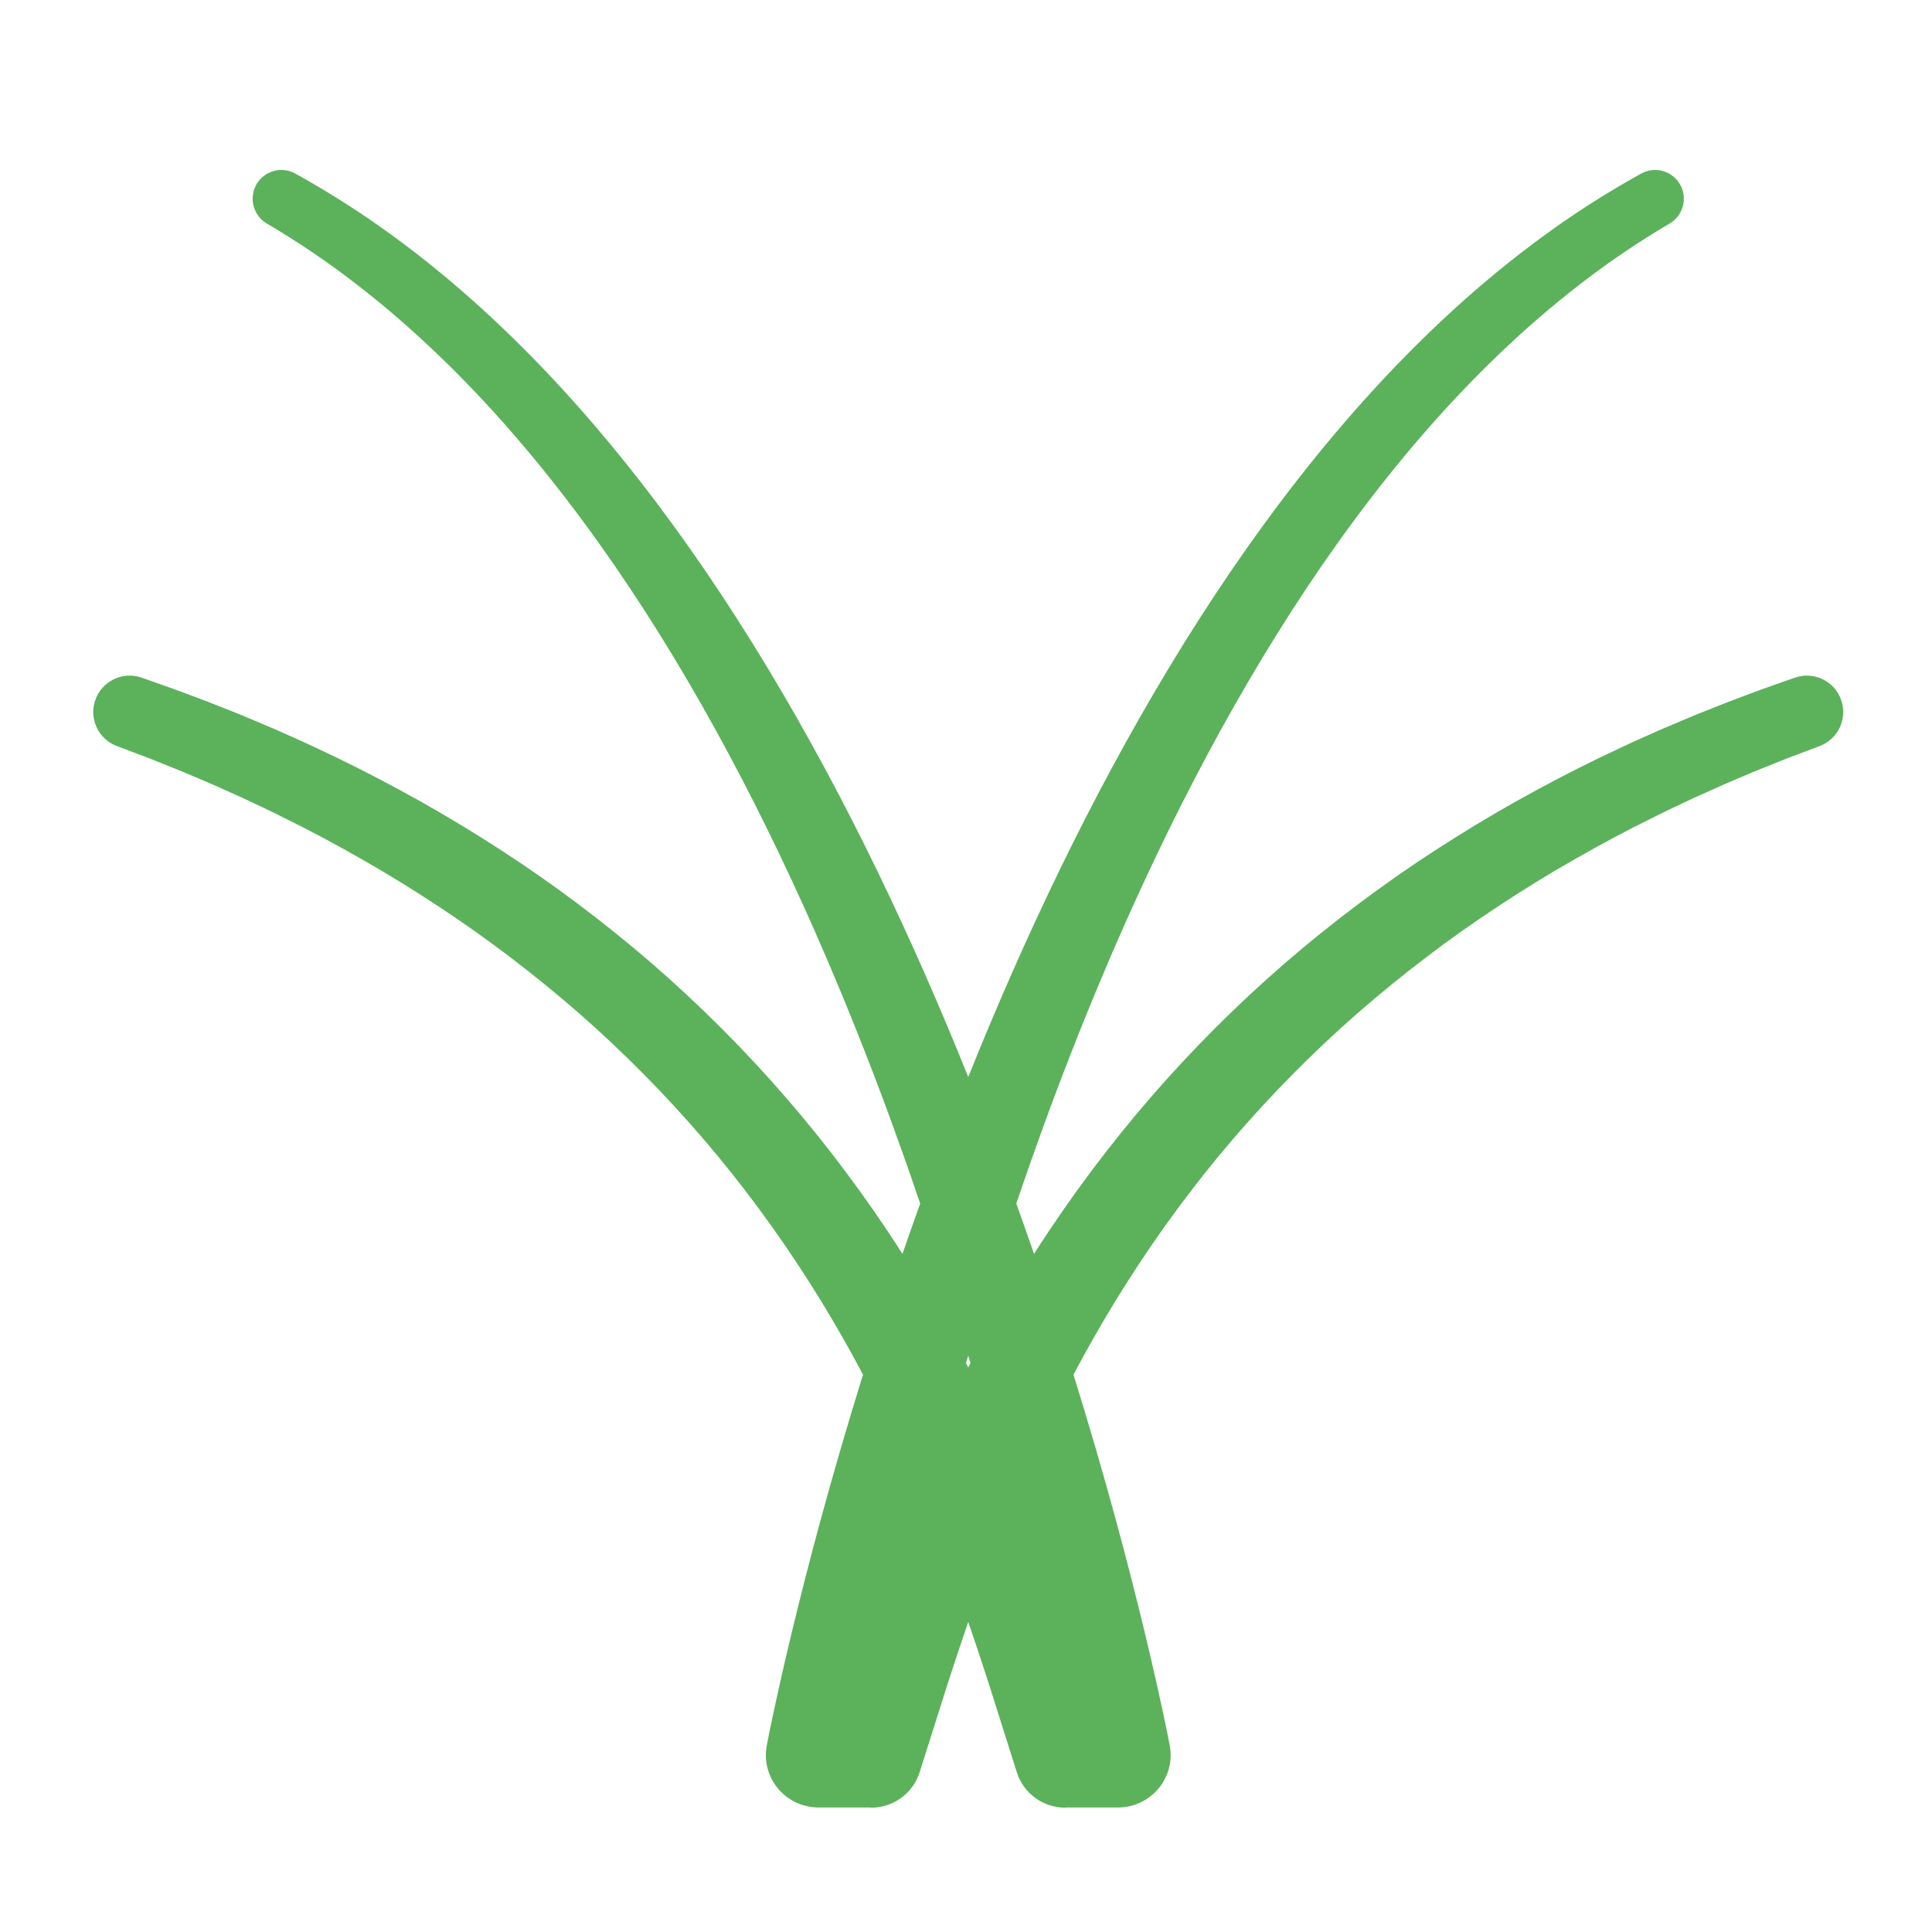 <?xml version="1.0" encoding="iso-8859-1"?>
<!-- Generator: Adobe Illustrator 19.1.0, SVG Export Plug-In . SVG Version: 6.00 Build 0)  -->
<!DOCTYPE svg PUBLIC "-//W3C//DTD SVG 1.1//EN" "http://www.w3.org/Graphics/SVG/1.1/DTD/svg11.dtd">
<svg version="1.1" xmlns="http://www.w3.org/2000/svg" xmlns:xlink="http://www.w3.org/1999/xlink" x="0px" y="0px"
	 viewBox="0 0 512 512" enable-background="new 0 0 512 512" xml:space="preserve">
<g id="Layer_5">
	<path fill="#5BB25B" d="M487.925,185.485c-1.769-5.026-7.271-7.657-12.298-5.888l-5.685,2.003l-2.846,1.008l-2.948,1.097
		l-5.9,2.212l-5.787,2.288l-2.883,1.147l-2.872,1.204l-5.736,2.421c-3.79,1.693-7.606,3.328-11.358,5.122
		c-7.536,3.492-14.97,7.251-22.291,11.219c-7.333,3.949-14.534,8.164-21.609,12.601c-7.073,4.43-14.02,9.083-20.776,14.001
		c-6.77,4.912-13.381,10.047-19.807,15.409c-12.842,10.743-24.93,22.419-36.122,34.886c-11.194,12.467-21.468,25.747-30.773,39.634
		c-1.429,2.131-2.827,4.282-4.21,6.441c-1.537-4.459-3.103-8.909-4.699-13.347c9.108-26.861,19.348-53.293,30.991-79.017
		c8.177-18.033,17.044-35.711,26.76-52.831c4.862-8.563,9.939-16.981,15.244-25.227c5.312-8.24,10.858-16.302,16.665-24.143
		c5.818-7.834,11.878-15.453,18.235-22.767c6.351-7.334,13-14.35,19.941-21.012c6.947-6.655,14.192-12.949,21.753-18.768
		c7.544-5.838,15.434-11.149,23.579-15.954c3.537-2.091,4.792-6.642,2.79-10.255c-2.047-3.683-6.68-5.007-10.363-2.966l-0.127,0.07
		c-8.867,4.925-17.463,10.389-25.665,16.398c-8.22,5.983-16.087,12.467-23.623,19.319c-7.524,6.858-14.73,14.078-21.601,21.601
		c-6.889,7.517-13.443,15.333-19.738,23.351c-6.275,8.037-12.278,16.283-18.02,24.707c-5.743,8.424-11.238,17.018-16.499,25.747
		c-10.527,17.462-20.149,35.463-29.049,53.8c-8.65,17.853-16.619,36.022-24.005,54.426c-7.386-18.404-15.355-36.573-24.005-54.426
		c-8.899-18.337-18.521-36.338-29.049-53.8c-5.261-8.728-10.756-17.323-16.499-25.747c-5.743-8.424-11.745-16.67-18.02-24.707
		c-6.295-8.018-12.849-15.834-19.738-23.351c-6.871-7.524-14.077-14.743-21.601-21.601c-7.536-6.852-15.403-13.336-23.623-19.319
		c-8.202-6.009-16.798-11.472-25.665-16.398l-0.127-0.07c-3.683-2.041-8.316-0.716-10.363,2.966
		c-2.002,3.613-0.747,8.164,2.79,10.255c8.144,4.804,16.035,10.116,23.579,15.954c7.561,5.818,14.806,12.113,21.753,18.768
		c6.94,6.661,13.59,13.678,19.941,21.012c6.357,7.314,12.417,14.933,18.235,22.767c5.806,7.841,11.352,15.903,16.665,24.143
		c5.305,8.246,10.382,16.663,15.244,25.227c9.716,17.12,18.583,34.798,26.76,52.831c11.644,25.724,21.884,52.155,30.991,79.017
		c-1.596,4.439-3.162,8.888-4.699,13.347c-1.383-2.159-2.781-4.31-4.21-6.441c-9.305-13.887-19.578-27.166-30.773-39.634
		c-11.193-12.467-23.28-24.143-36.122-34.886c-6.427-5.362-13.037-10.496-19.807-15.409c-6.756-4.919-13.703-9.571-20.776-14.001
		c-7.075-4.437-14.275-8.652-21.609-12.601c-7.321-3.968-14.755-7.726-22.291-11.219c-3.753-1.794-7.569-3.429-11.358-5.122
		l-5.736-2.421l-2.872-1.204l-2.883-1.147l-5.787-2.288l-5.9-2.212l-2.948-1.097l-2.846-1.008l-5.685-2.003
		c-5.026-1.768-10.529,0.862-12.298,5.888c-1.749,4.944,0.786,10.363,5.667,12.214l0.215,0.082l5.642,2.136l2.821,1.065l2.756,1.103
		l5.497,2.206l5.489,2.32l2.737,1.166l2.719,1.217l5.427,2.434c3.581,1.699,7.186,3.347,10.718,5.141
		c7.112,3.492,14.09,7.225,20.948,11.156c6.871,3.898,13.59,8.049,20.169,12.391c6.578,4.336,13.019,8.867,19.261,13.647
		c6.256,4.76,12.347,9.723,18.255,14.883c11.789,10.344,22.811,21.506,32.978,33.371c10.161,11.872,19.441,24.46,27.82,37.625
		c5.106,8.017,9.87,16.249,14.326,24.653c-3.981,12.818-7.757,25.703-11.278,38.668c-2.676,9.85-5.216,19.738-7.614,29.682
		c-1.198,4.969-2.357,9.958-3.472,14.965l-1.636,7.536l-0.792,3.803l-0.774,3.924c-0.115,0.716-0.184,1.46-0.184,2.207
		c0,7.726,6.263,13.921,13.989,13.921h0.045h13.469l0.704,0.055c5.616-0.133,10.769-3.75,12.556-9.404l7.276-22.985
		c1.811-5.663,3.685-11.258,5.601-16.834c1.916,5.576,3.79,11.184,5.601,16.847l7.276,23.004c1.787,5.654,6.94,9.238,12.556,9.371
		l0.704-0.054h13.469h0.045c7.726,0,13.989-6.195,13.989-13.921c0-0.748-0.07-1.525-0.184-2.241l-0.774-3.907l-0.792-3.795
		l-1.636-7.532c-1.116-5.008-2.275-9.994-3.472-14.963c-2.397-9.945-4.938-19.831-7.614-29.681
		c-3.522-12.964-7.297-25.849-11.278-38.667c4.455-8.404,9.22-16.635,14.325-24.652c8.38-13.165,17.66-25.753,27.82-37.625
		c10.167-11.865,21.189-23.027,32.978-33.371c5.908-5.16,11.999-10.123,18.255-14.883c6.242-4.779,12.683-9.311,19.261-13.647
		c6.58-4.342,13.299-8.493,20.17-12.391c6.858-3.93,13.836-7.663,20.948-11.156c3.531-1.794,7.137-3.442,10.718-5.141l5.427-2.434
		l2.719-1.217l2.737-1.166l5.489-2.32l5.497-2.206l2.756-1.103l2.821-1.065l5.642-2.136l0.215-0.082
		C487.139,195.848,489.674,190.428,487.925,185.485z M256.591,359.248c0.198,0.672,0.398,1.344,0.595,2.017
		c-0.198,0.375-0.398,0.749-0.595,1.125c-0.197-0.376-0.397-0.75-0.595-1.125C256.193,360.592,256.393,359.92,256.591,359.248z"/>
</g>
<g id="Layer_1">
</g>
</svg>
